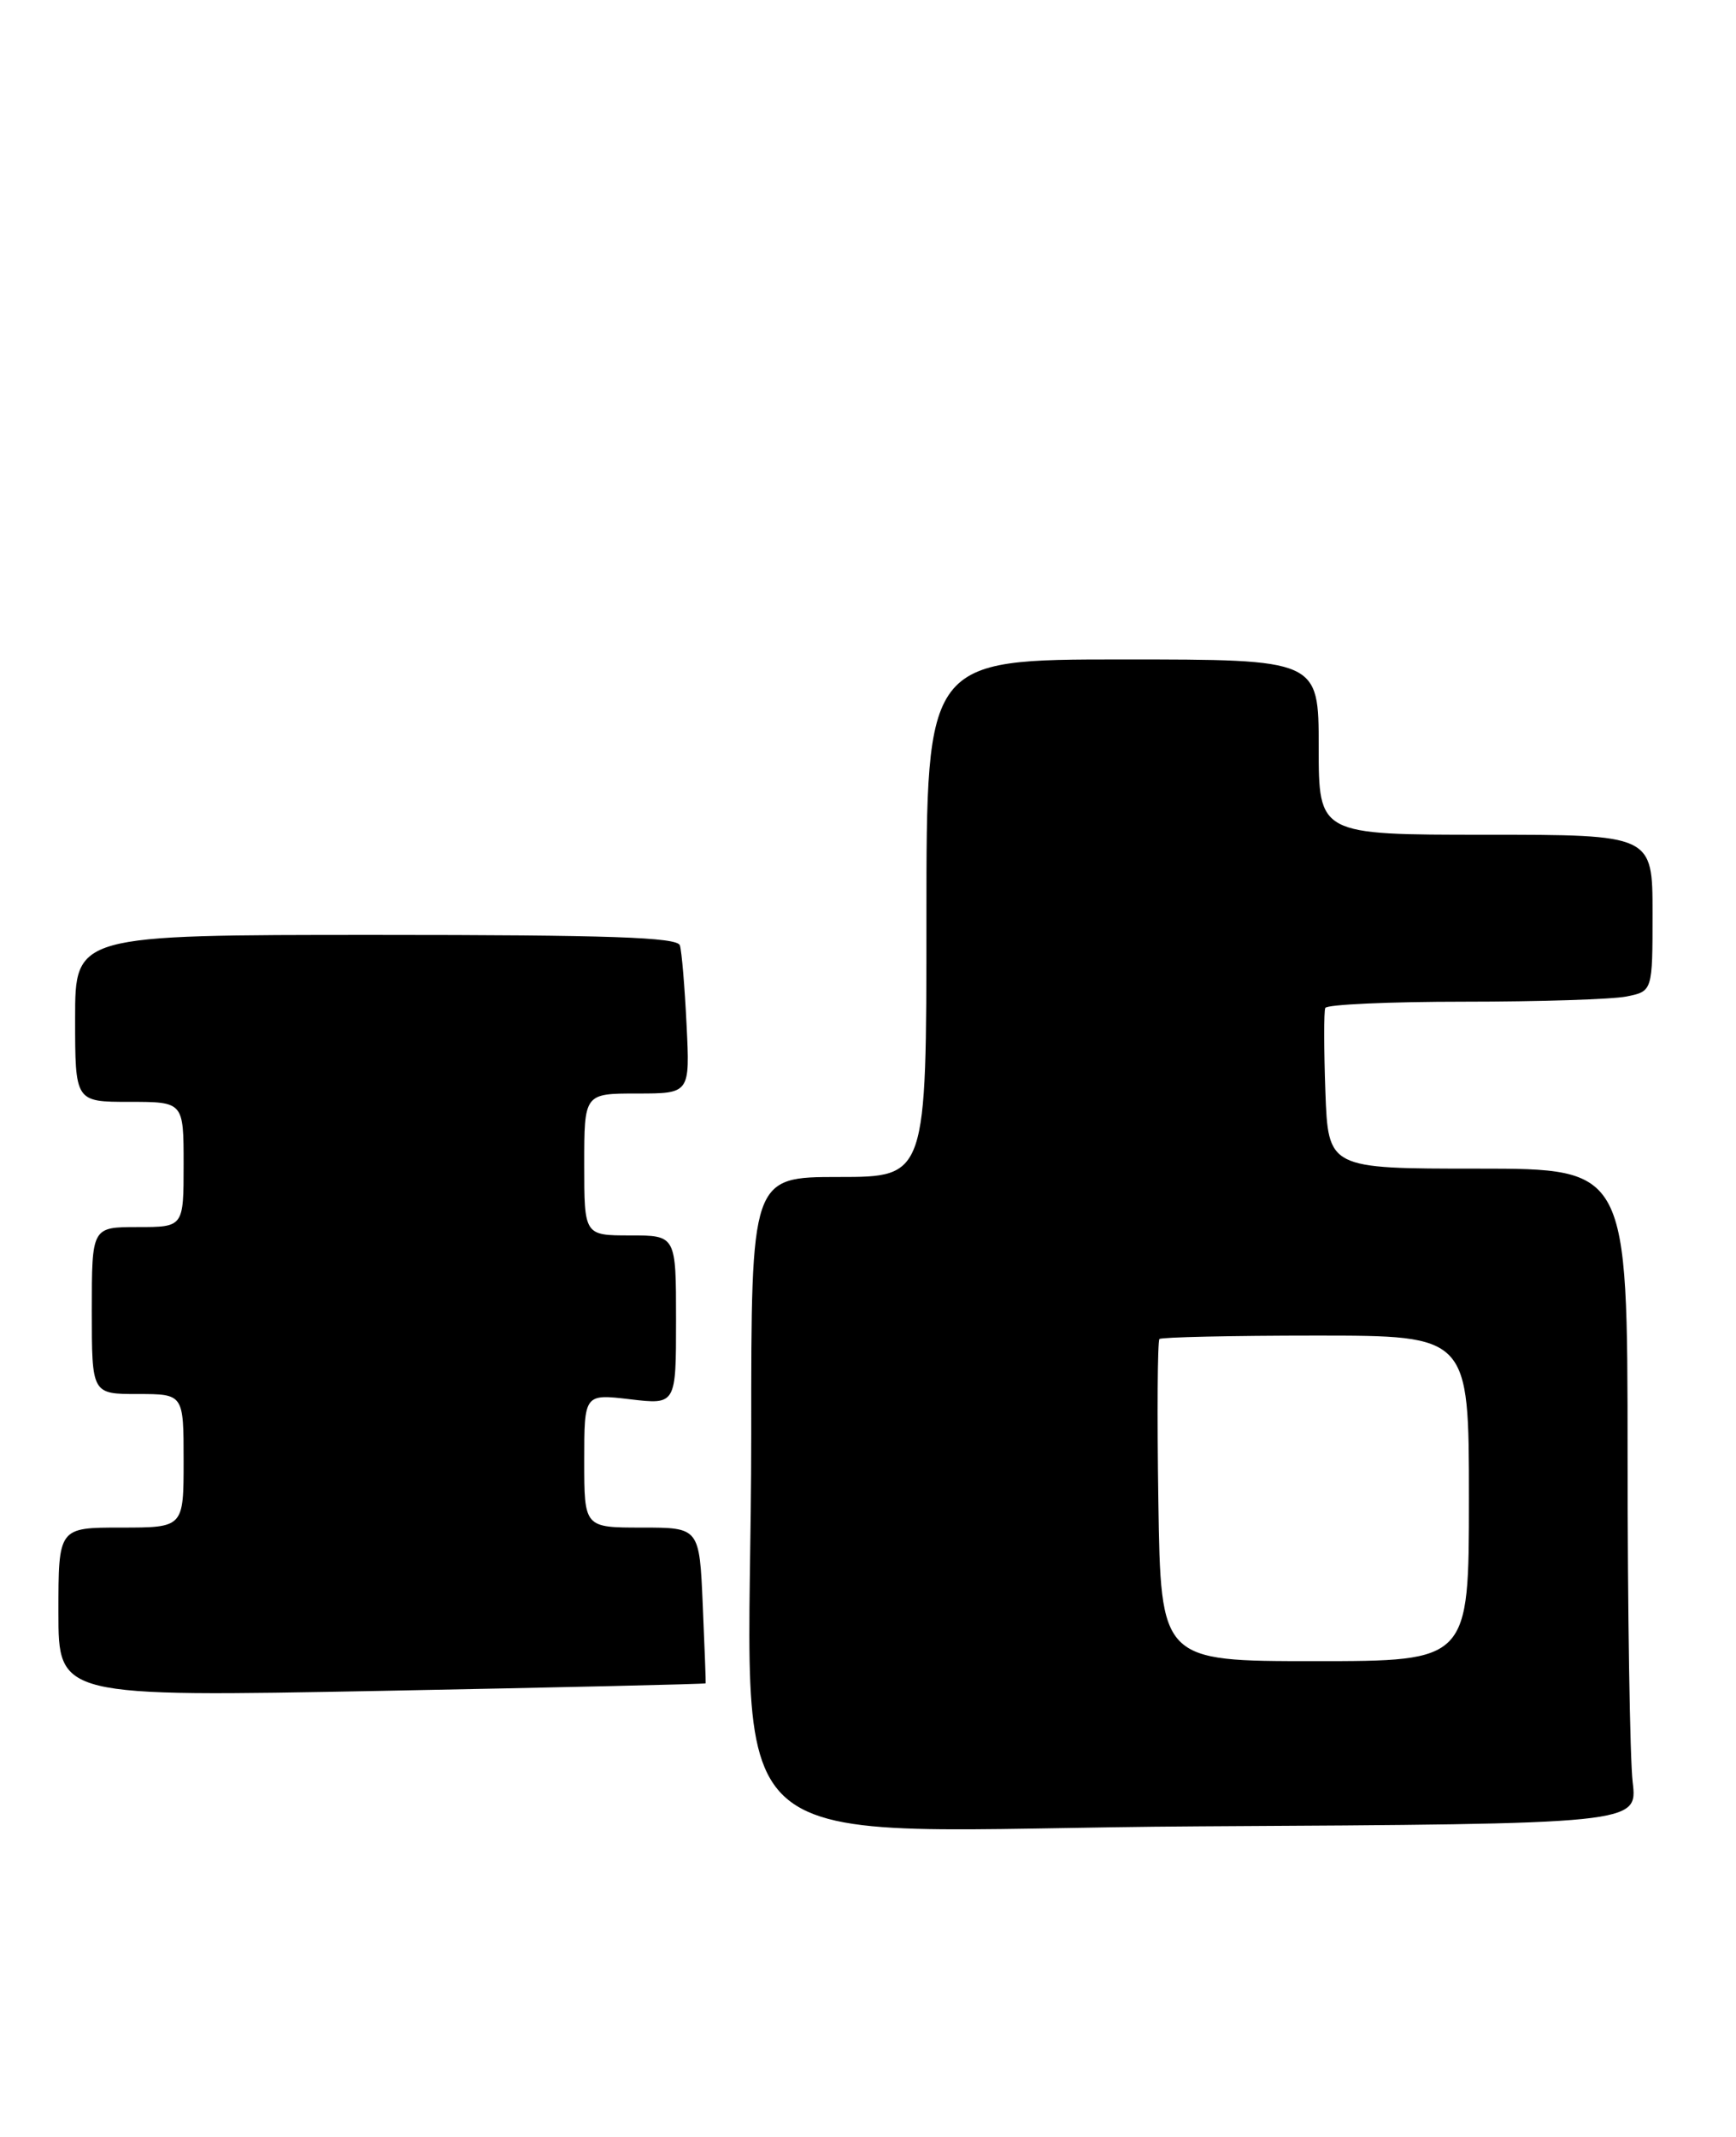 <?xml version="1.0" encoding="UTF-8" standalone="no"?>
<!DOCTYPE svg PUBLIC "-//W3C//DTD SVG 1.1//EN" "http://www.w3.org/Graphics/SVG/1.1/DTD/svg11.dtd" >
<svg xmlns="http://www.w3.org/2000/svg" xmlns:xlink="http://www.w3.org/1999/xlink" version="1.1" viewBox="0 0 208 256">
 <g >
 <path fill="currentColor"
d=" M 195.62 213.50 C 195.29 210.75 195.01 193.09 195.01 174.25 C 195.00 140.00 195.00 140.00 177.07 140.00 C 159.14 140.00 159.14 140.00 158.80 130.75 C 158.62 125.66 158.61 121.16 158.79 120.75 C 158.97 120.34 166.46 120.00 175.43 120.00 C 184.41 120.00 193.16 119.72 194.87 119.38 C 198.00 118.75 198.00 118.75 198.00 109.38 C 198.00 100.00 198.00 100.00 178.00 100.00 C 158.00 100.00 158.00 100.00 158.00 89.50 C 158.00 79.00 158.00 79.00 134.50 79.00 C 111.00 79.00 111.00 79.00 111.00 110.00 C 111.00 141.00 111.00 141.00 100.50 141.00 C 90.00 141.00 90.00 141.00 90.01 171.75 C 90.02 225.09 83.21 219.13 143.76 218.79 C 196.21 218.50 196.21 218.50 195.62 213.50 Z  M 84.55 201.66 C 84.58 201.57 84.42 197.34 84.20 192.25 C 83.80 183.00 83.80 183.00 76.90 183.00 C 70.00 183.00 70.00 183.00 70.00 174.99 C 70.00 166.98 70.00 166.98 75.50 167.63 C 81.00 168.28 81.00 168.28 81.00 158.14 C 81.00 148.00 81.00 148.00 75.50 148.00 C 70.00 148.00 70.00 148.00 70.00 139.50 C 70.00 131.00 70.00 131.00 76.33 131.00 C 82.67 131.00 82.67 131.00 82.26 122.75 C 82.04 118.21 81.68 113.94 81.46 113.25 C 81.15 112.28 72.98 112.00 45.03 112.00 C 9.00 112.00 9.00 112.00 9.00 122.00 C 9.00 132.00 9.00 132.00 15.50 132.00 C 22.00 132.00 22.00 132.00 22.00 139.50 C 22.00 147.00 22.00 147.00 16.50 147.00 C 11.00 147.00 11.00 147.00 11.00 157.00 C 11.00 167.00 11.00 167.00 16.50 167.00 C 22.00 167.00 22.00 167.00 22.00 175.00 C 22.00 183.00 22.00 183.00 14.50 183.00 C 7.00 183.00 7.00 183.00 7.00 193.14 C 7.00 203.29 7.00 203.29 45.75 202.56 C 67.06 202.15 84.52 201.75 84.55 201.66 Z  M 138.79 179.91 C 138.63 169.42 138.69 160.64 138.92 160.41 C 139.15 160.19 147.58 160.00 157.67 160.00 C 176.00 160.00 176.00 160.00 176.00 179.50 C 176.00 199.00 176.00 199.00 157.54 199.00 C 139.08 199.00 139.08 199.00 138.79 179.91 Z "/>
</g>
</svg>
